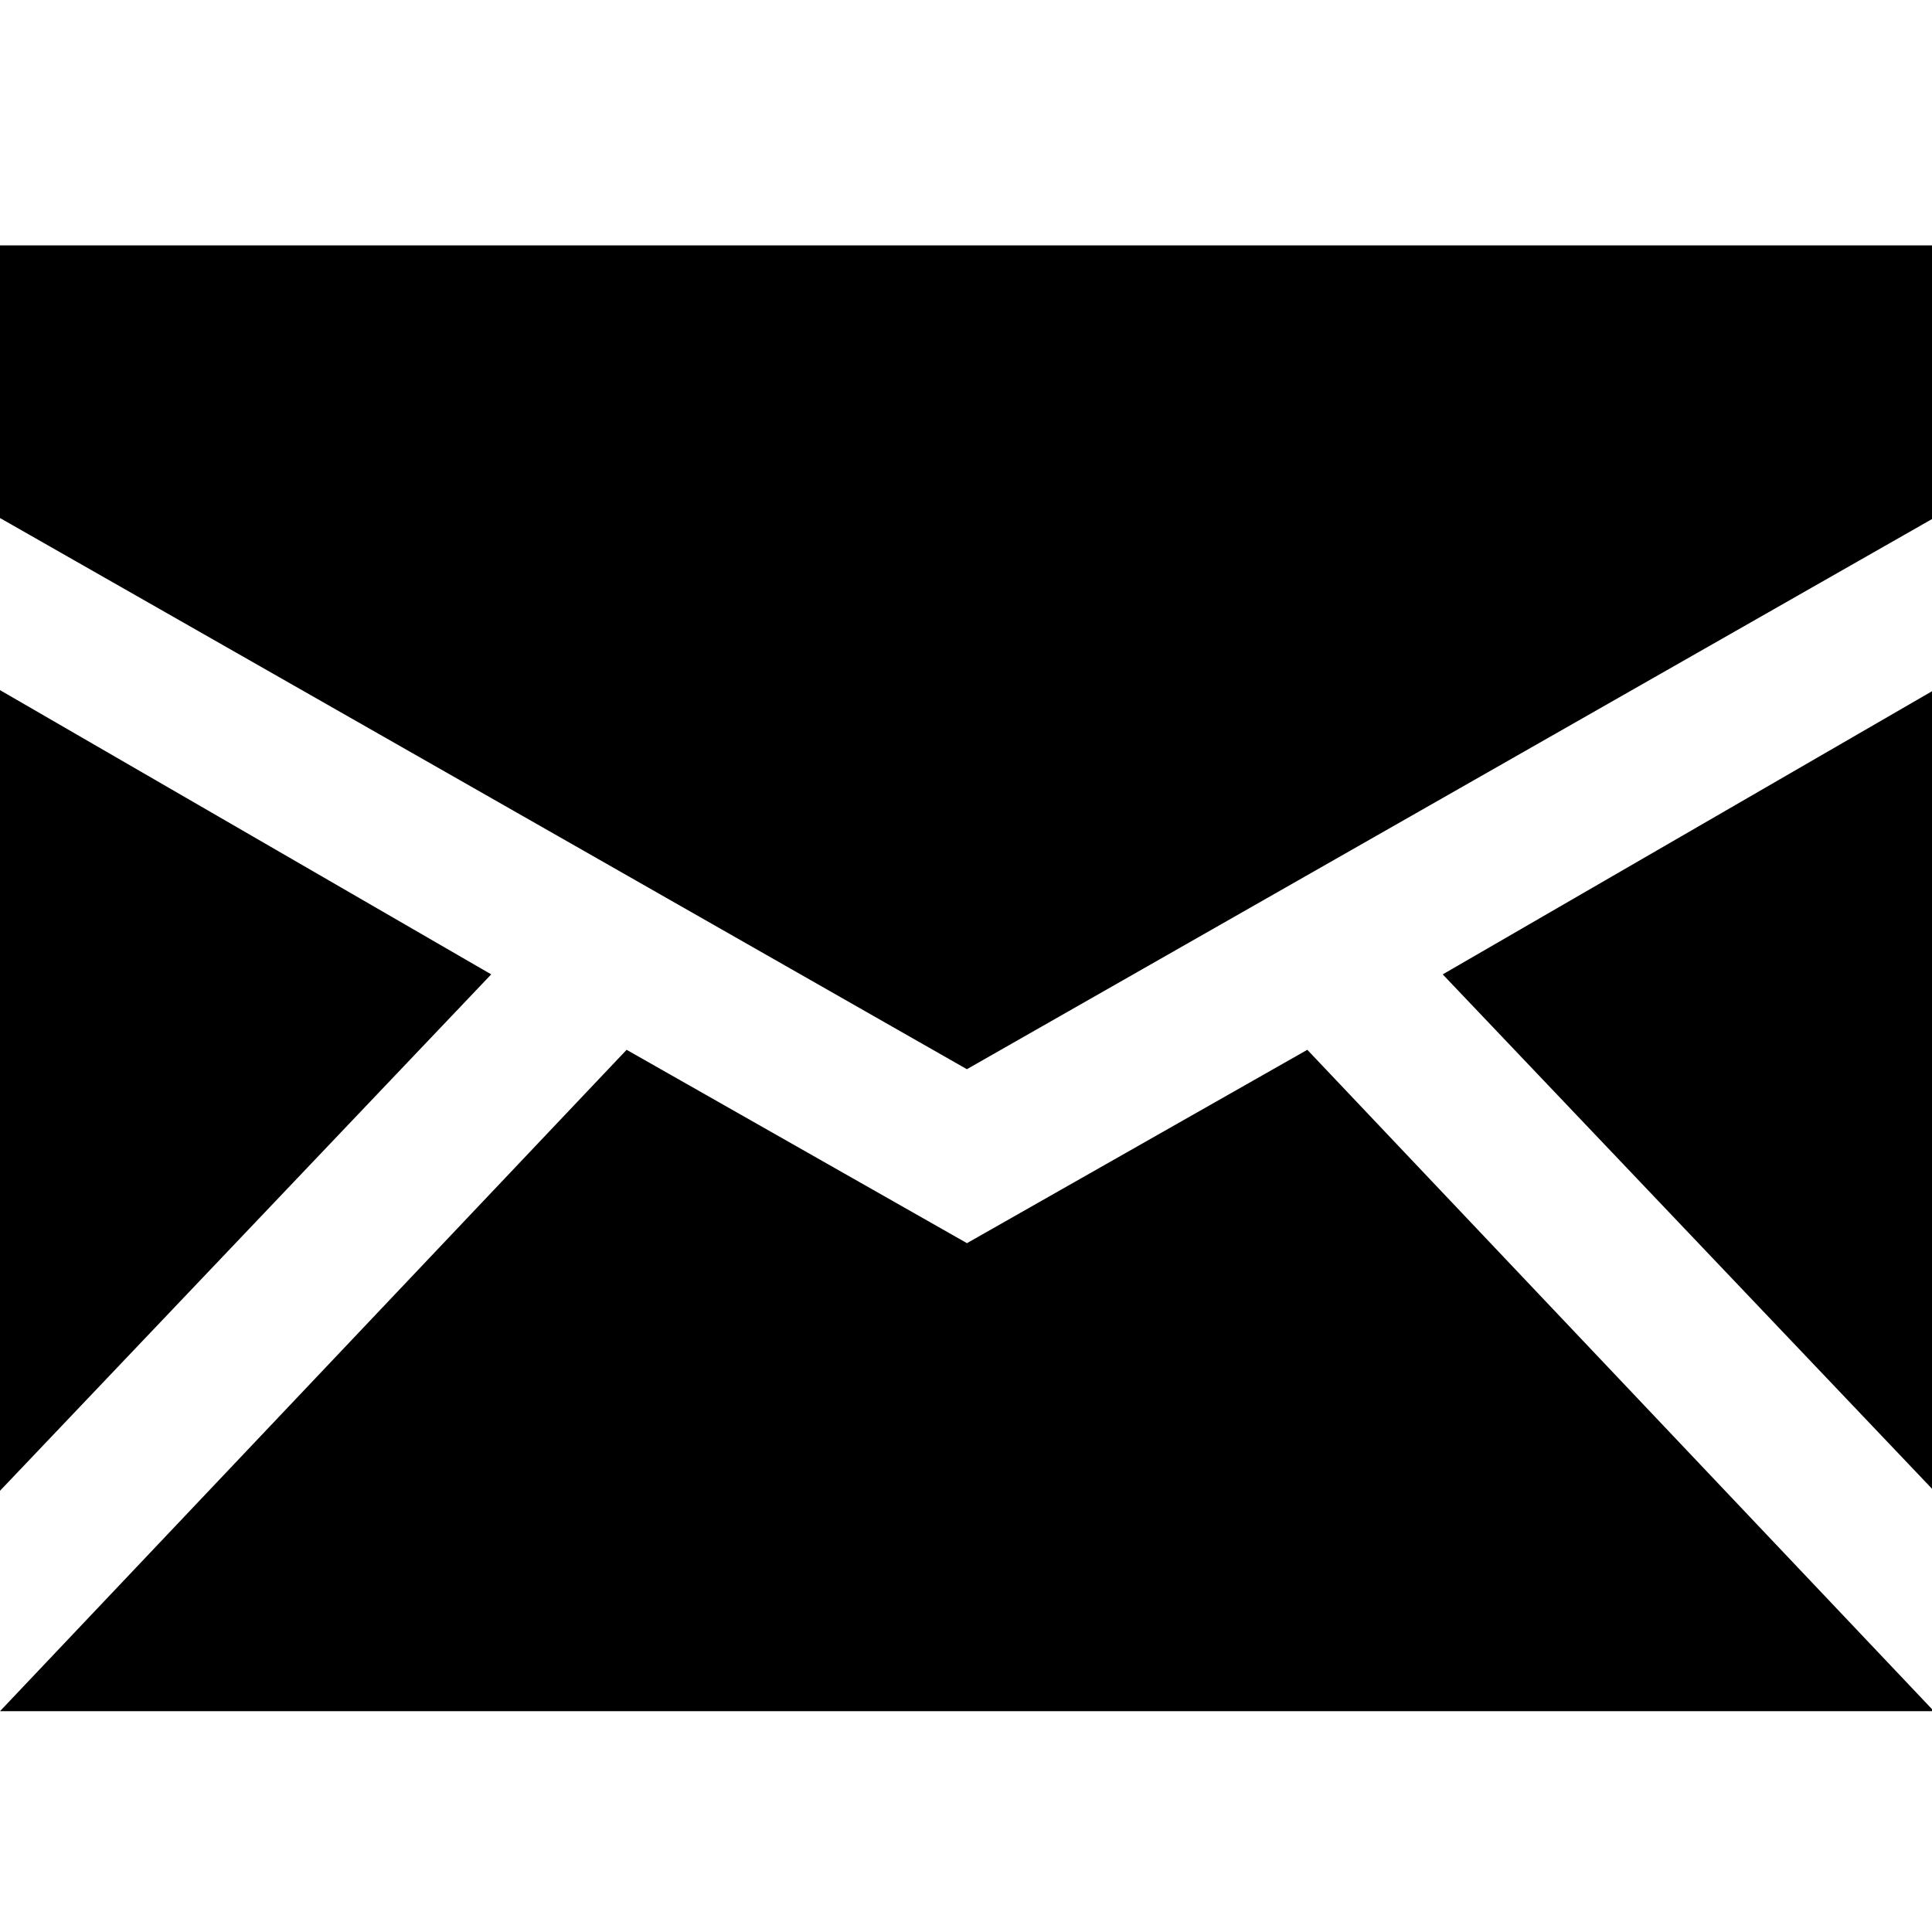 <!-- Generated by IcoMoon.io -->
<svg version="1.1" xmlns="http://www.w3.org/2000/svg" width="24" height="24" viewBox="0 0 24 24">
<title>mail</title>
<path d="M0 21.257l7.784-8.216 4.228 2.402 4.228-2.402 7.784 8.216h-24.023zM0 18.519v-9.946l6.102 3.531zM0 6.435v-3.387h24.023v3.387l-12.012 6.847zM17.922 12.104l6.102-3.531v9.946z"></path>
</svg>
